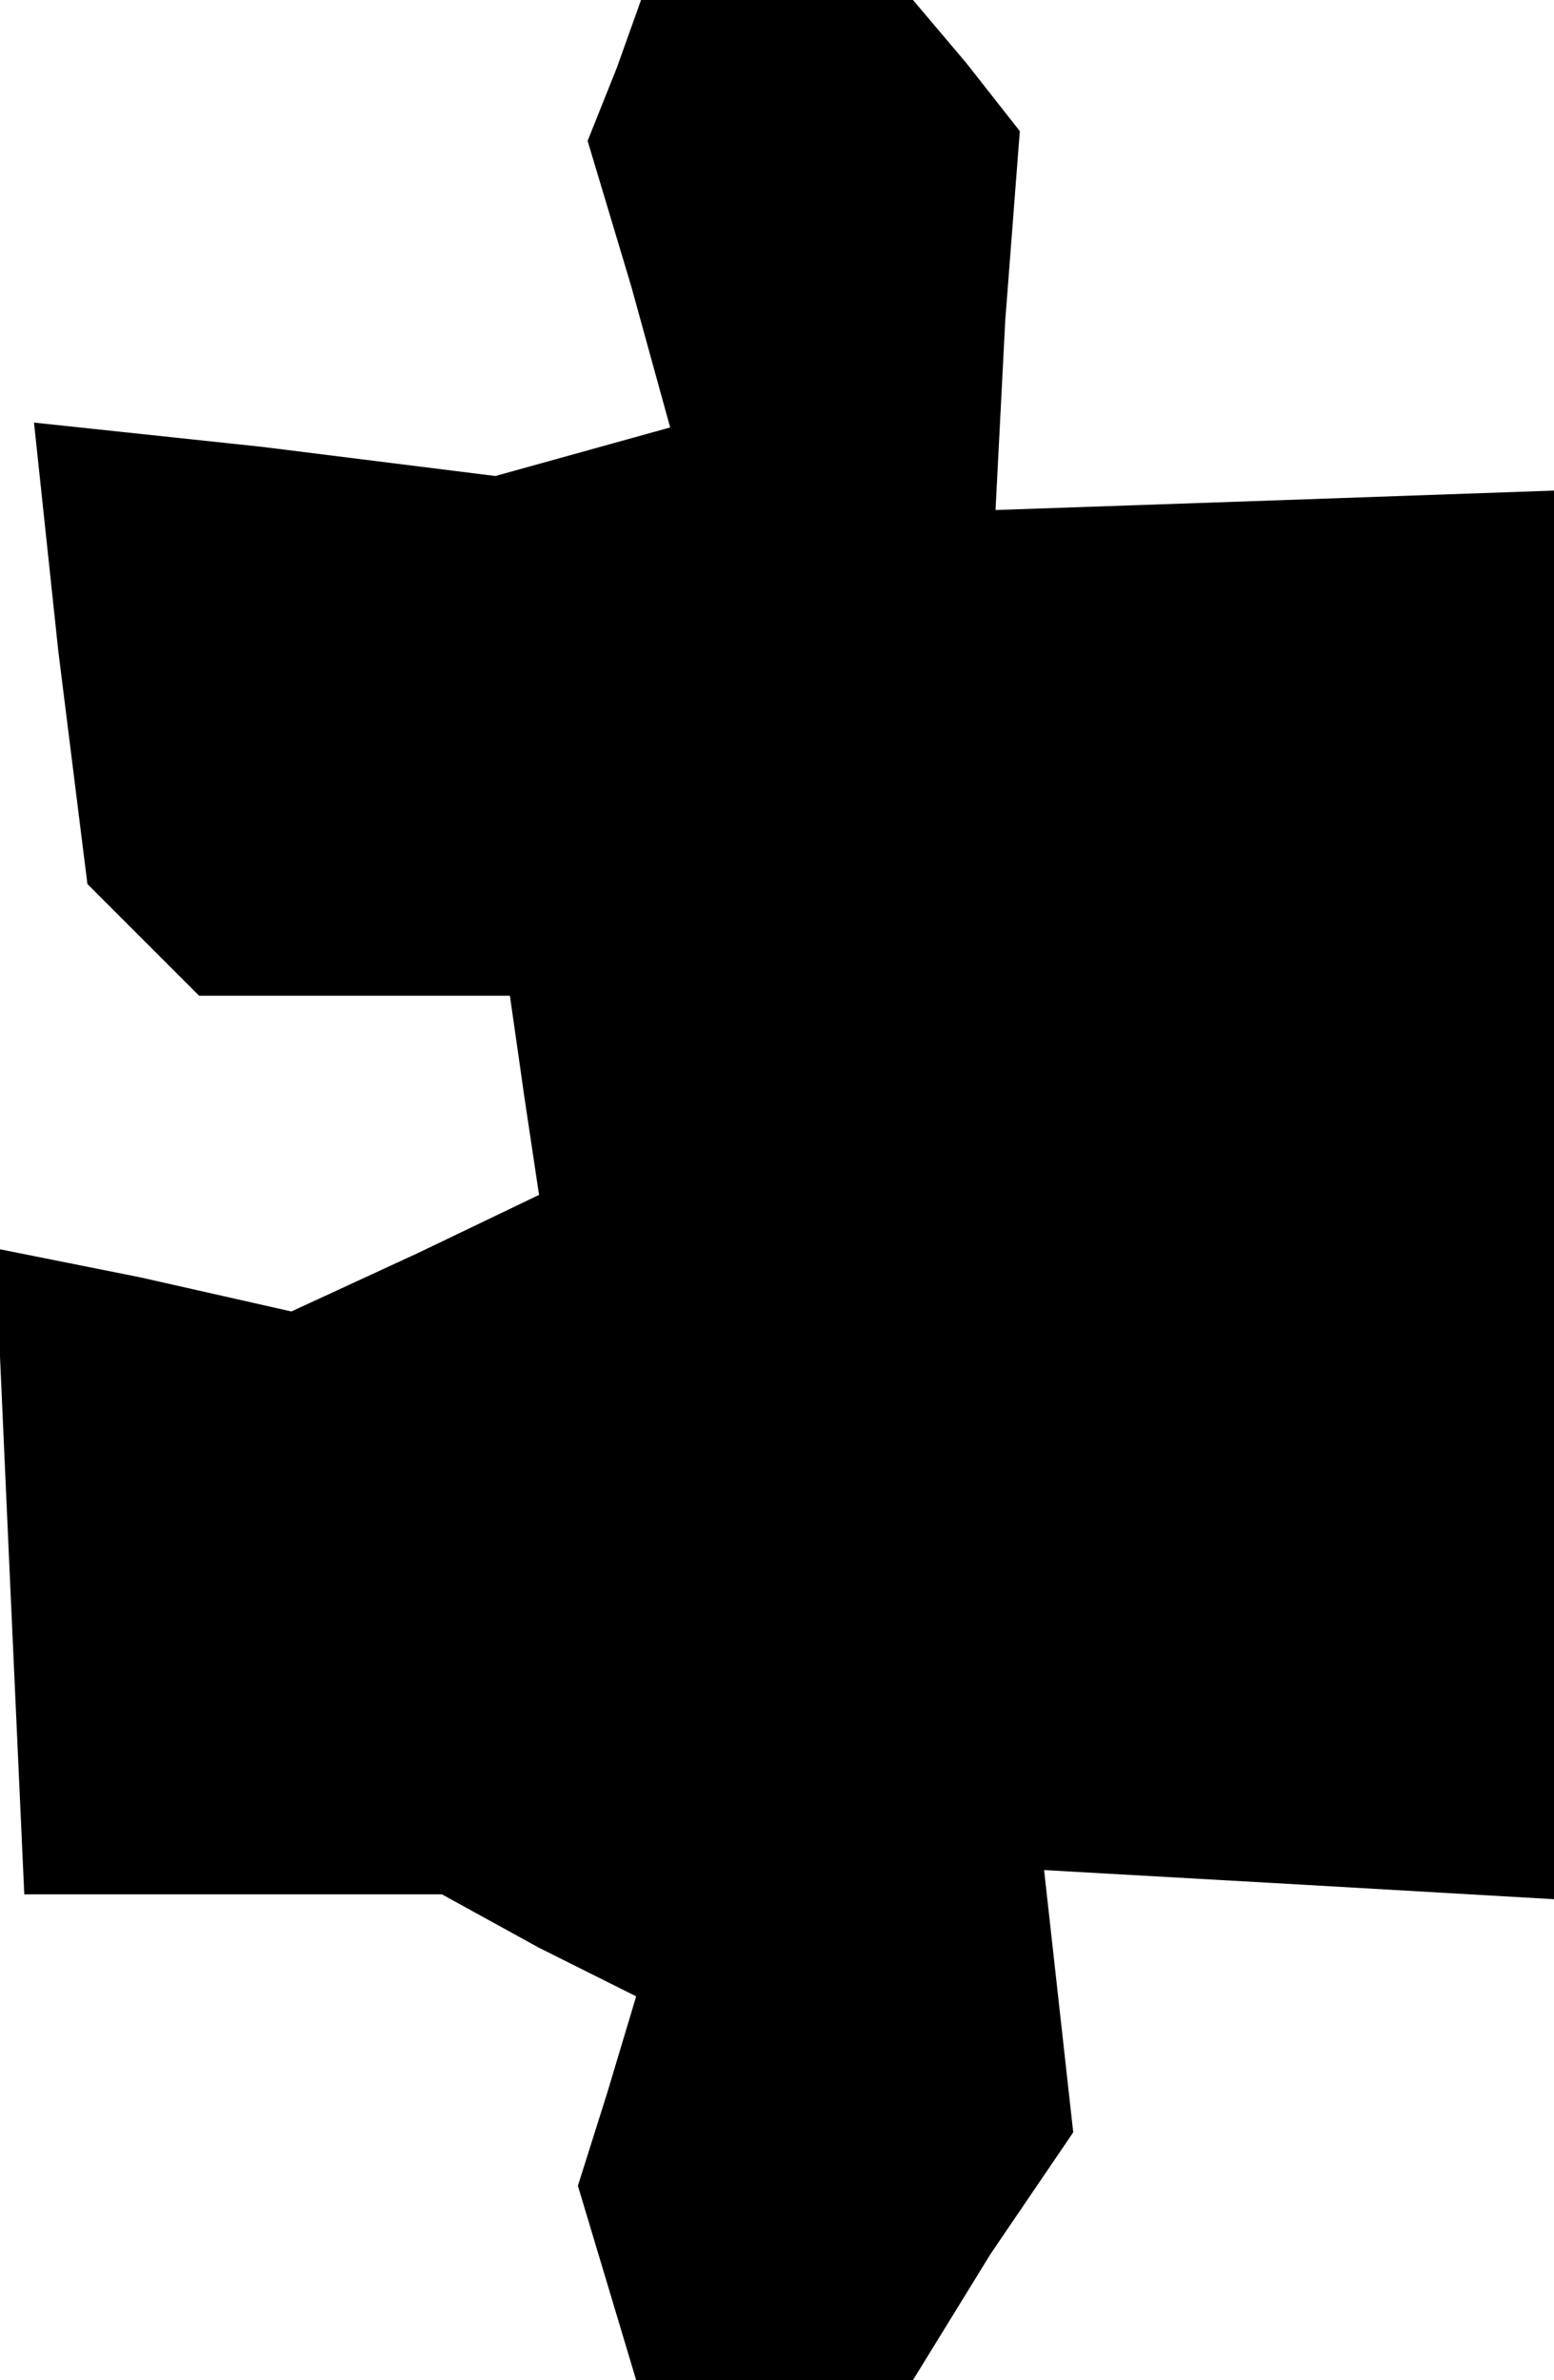 <?xml version="1.0" standalone="no"?>
<!DOCTYPE svg PUBLIC "-//W3C//DTD SVG 20010904//EN"
 "http://www.w3.org/TR/2001/REC-SVG-20010904/DTD/svg10.dtd">
<svg version="1.0" xmlns="http://www.w3.org/2000/svg"
 width="32pt" height="49pt" viewBox="0 0 32 49"
 preserveAspectRatio="xMidYMid meet">
<g transform="translate(0,49) scale(0.1,-0.1)"
fill="#000000" stroke="none">
<path d="M127 476 l-6 -15 9 -30 8 -29 -18 -5 -18 -5 -48 6 -47 5 5 -47 6 -48
11 -11 12 -12 32 0 32 0 3 -21 3 -20 -25 -12 -26 -12 -31 7 -30 6 3 -67 3 -66
43 0 43 0 20 -11 20 -10 -6 -20 -6 -19 6 -20 6 -20 29 0 28 0 16 26 17 25 -3
27 -3 27 53 -3 52 -3 0 145 0 145 -57 -2 -58 -2 2 39 3 39 -11 14 -11 13 -28
0 -28 0 -5 -14z"/>
</g>
</svg>
